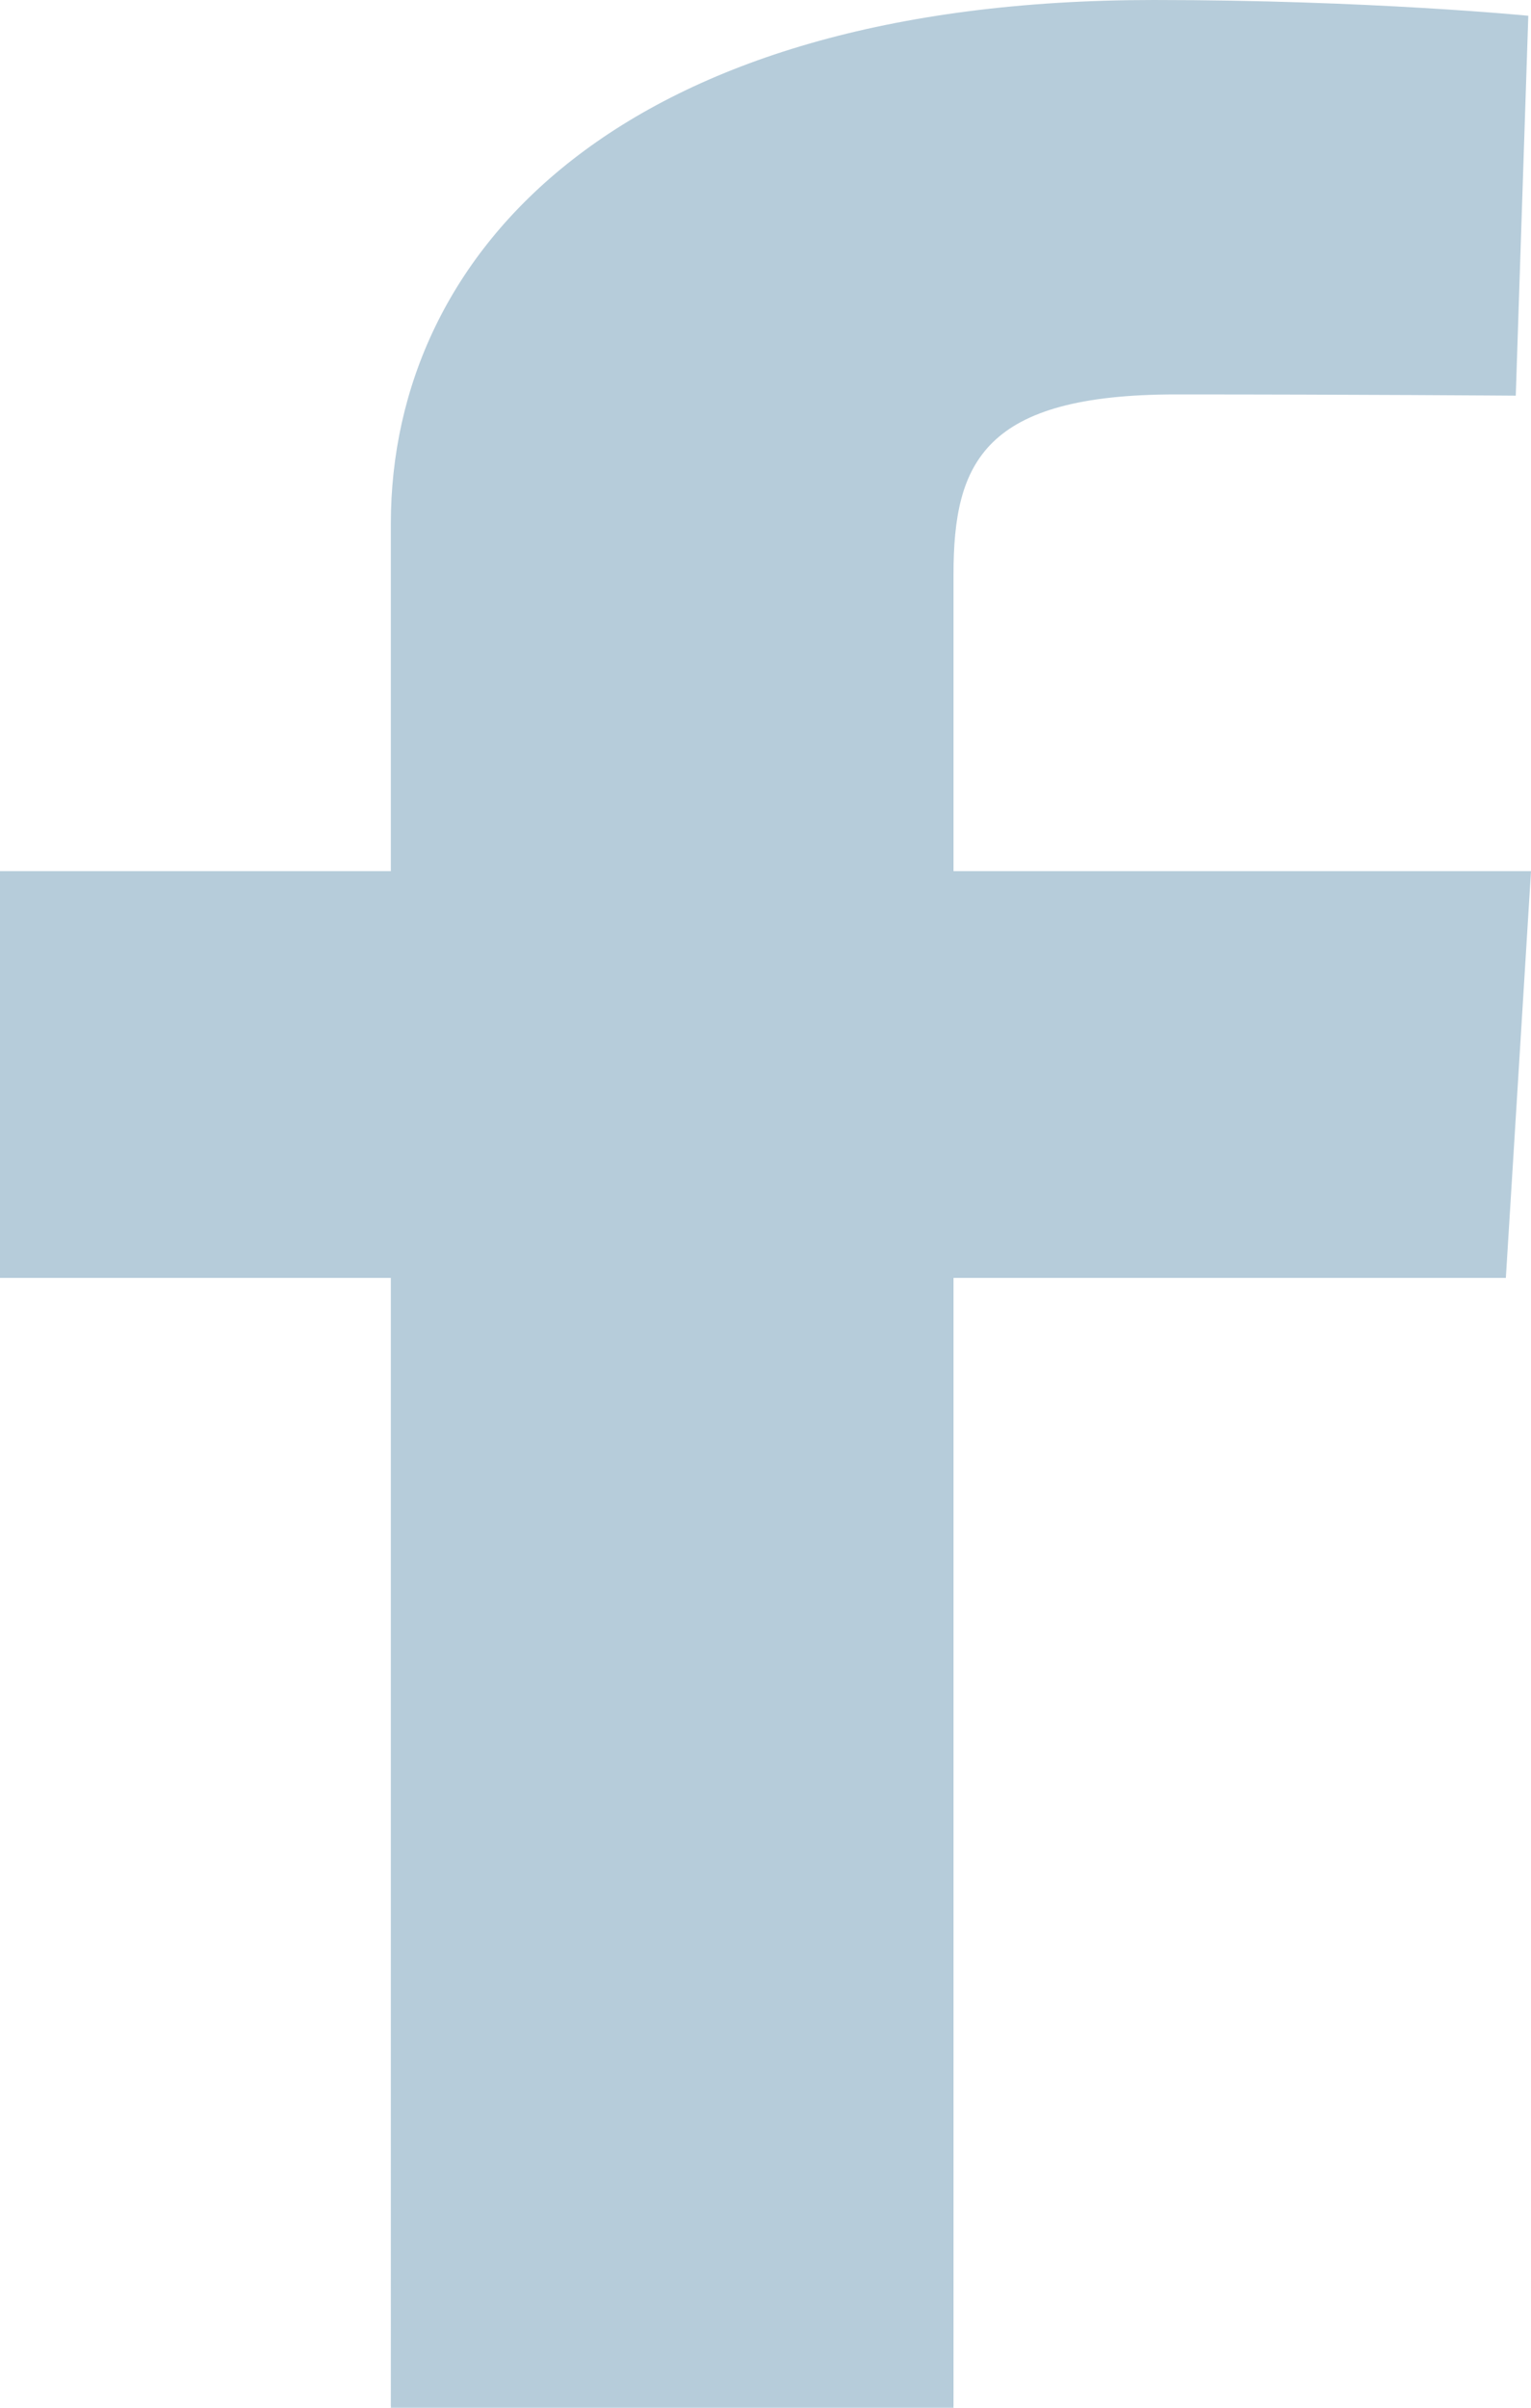 <svg width="21" height="33" viewBox="0 0 21 33" fill="none" xmlns="http://www.w3.org/2000/svg">
<path d="M5.361 33V17.515H0V11.94H5.361V7.178C5.361 3.436 8.527 0 15.824 0C18.778 0 20.963 0.216 20.963 0.216L20.791 5.423C20.791 5.423 18.563 5.406 16.132 5.406C13.501 5.406 13.079 6.332 13.079 7.869V11.94H21L20.655 17.515H13.079V33H5.361Z" fill="#B6CCDA"/>
</svg>
